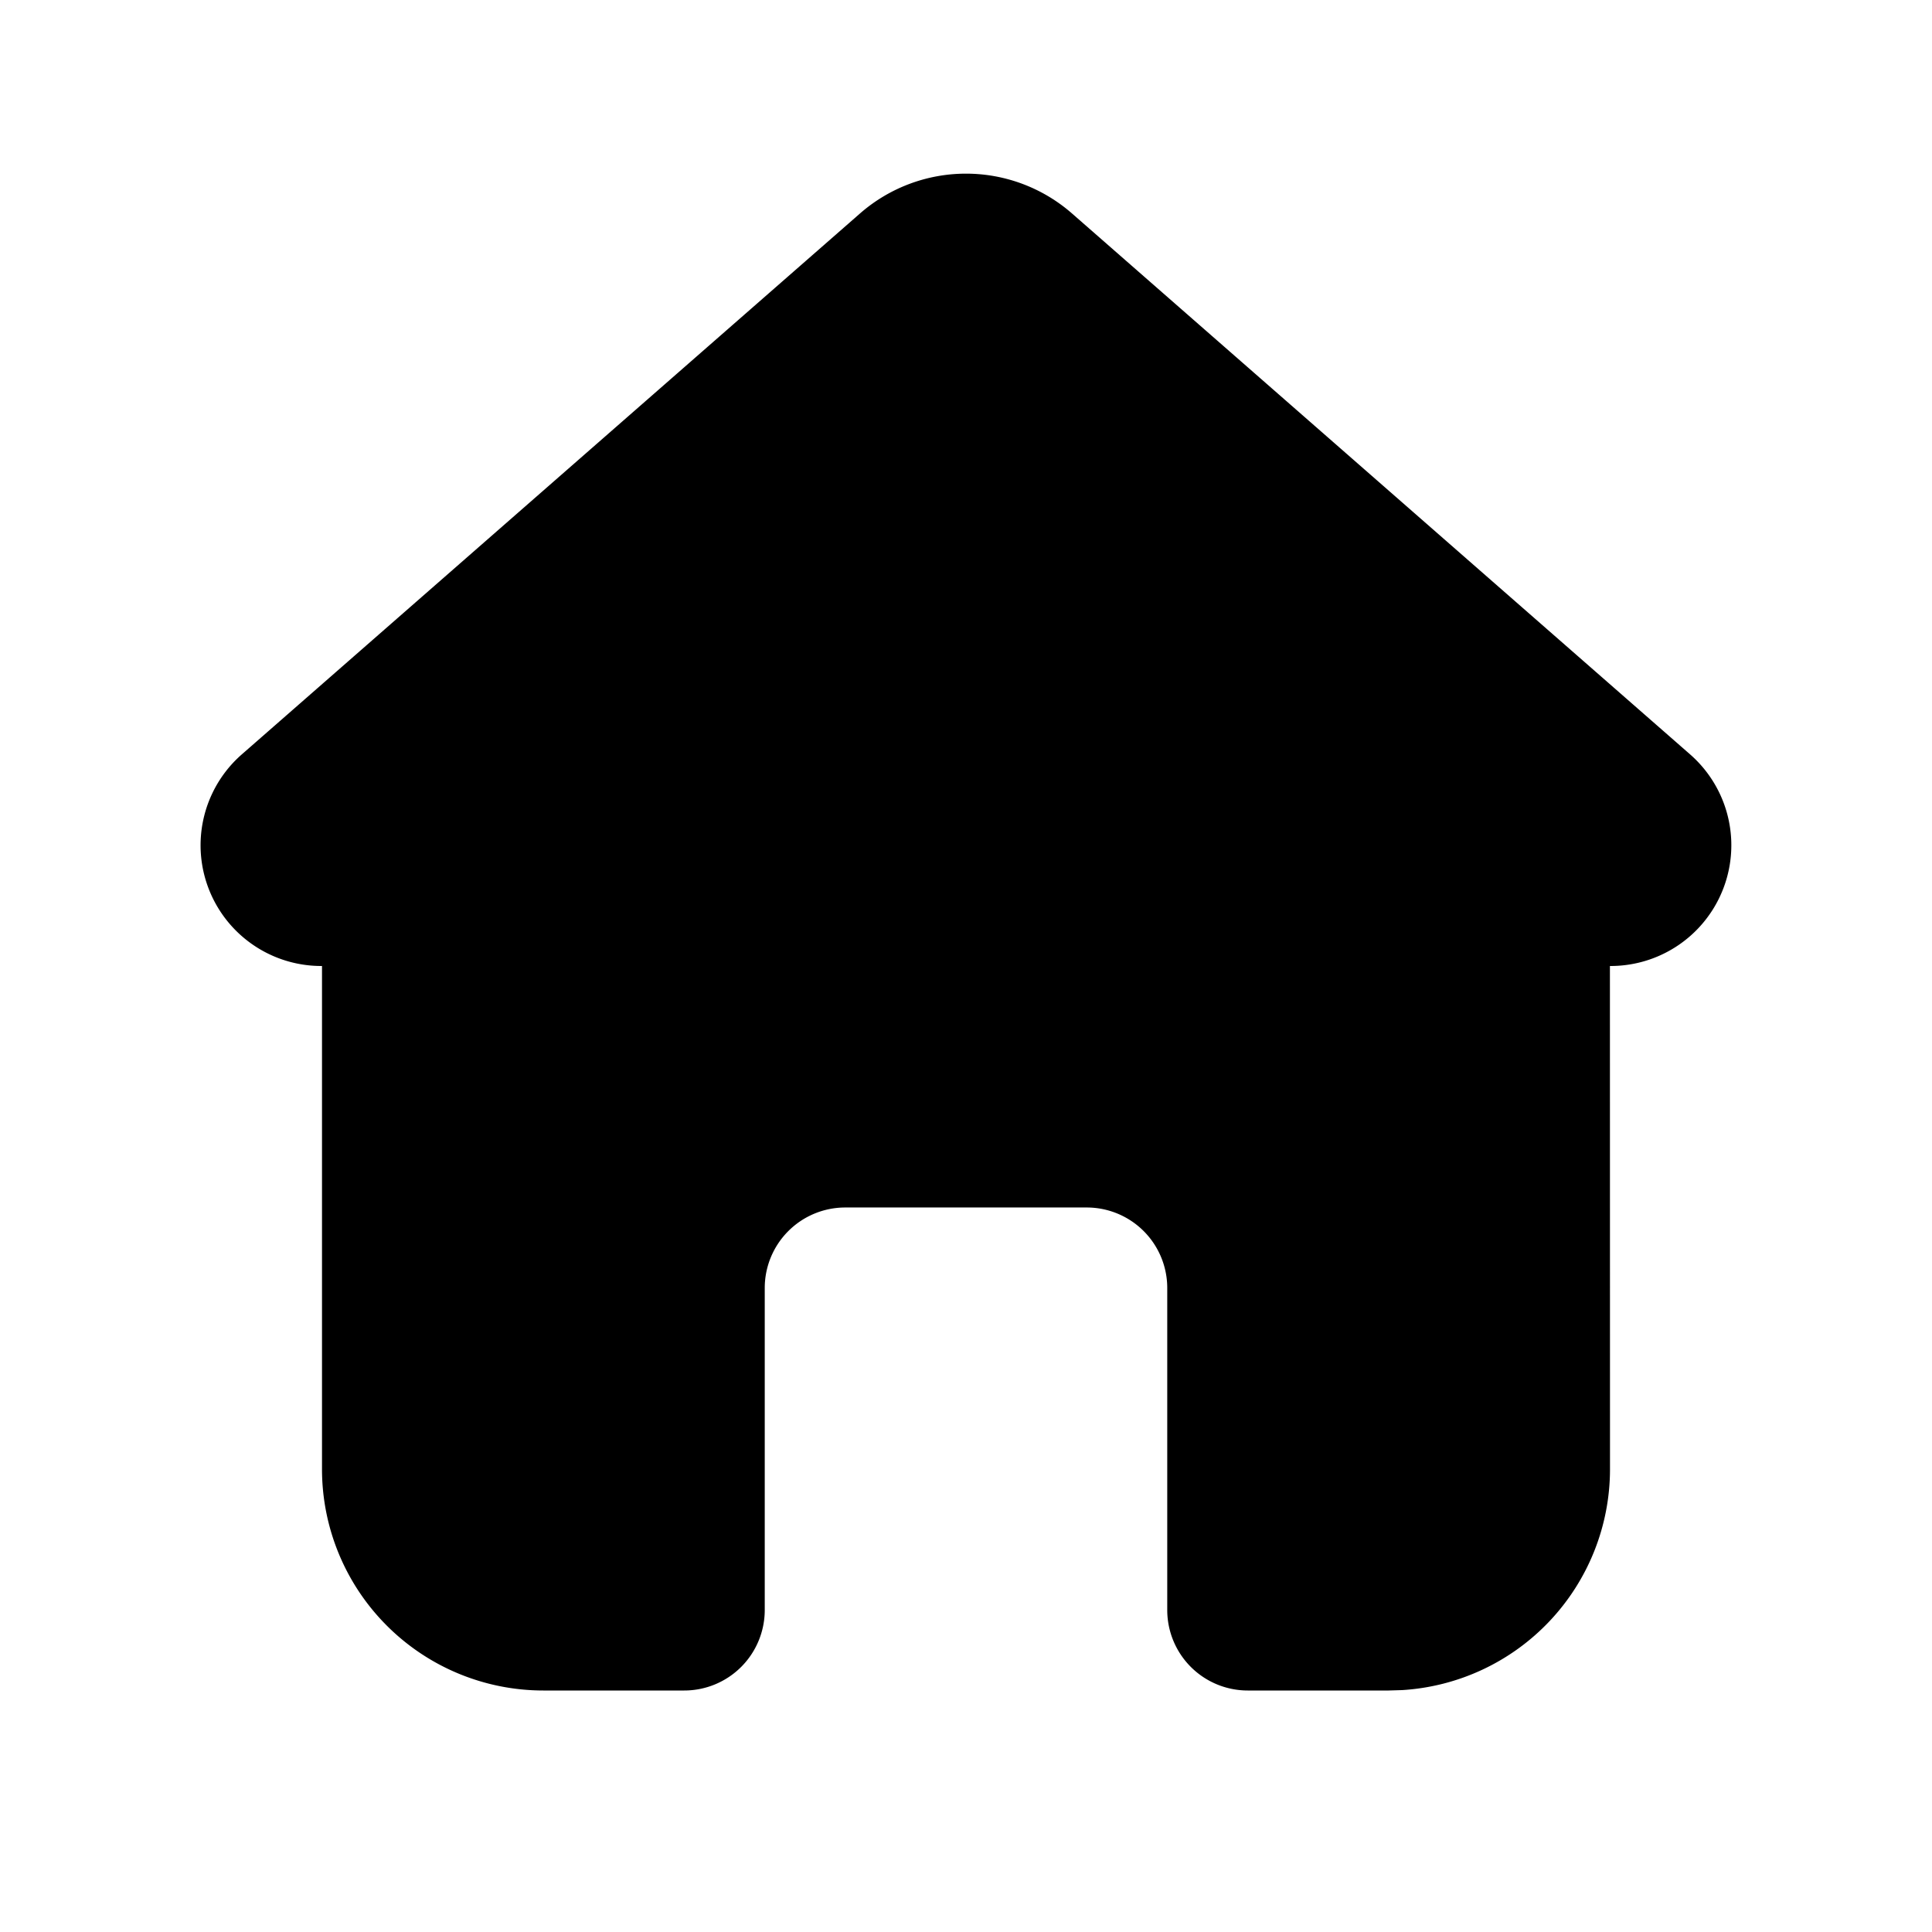 <?xml version="1.0" standalone="no"?><!DOCTYPE svg PUBLIC "-//W3C//DTD SVG 1.1//EN" "http://www.w3.org/Graphics/SVG/1.1/DTD/svg11.dtd"><svg t="1628329993800" class="icon" viewBox="0 0 1024 1024" version="1.1" xmlns="http://www.w3.org/2000/svg" p-id="2447" xmlns:xlink="http://www.w3.org/1999/xlink" width="200" height="200"><defs><style type="text/css"></style></defs><path d="M568.192 113.152l327.637 286.72A64 64 0 0 1 853.675 512h-0.384L853.333 778.667a117.333 117.333 0 0 1-110.165 117.12L736 896H661.333a42.667 42.667 0 0 1-42.667-42.667v-170.667a42.667 42.667 0 0 0-42.667-42.667h-128a42.667 42.667 0 0 0-42.667 42.667v170.667a42.667 42.667 0 0 1-42.667 42.667H288A117.333 117.333 0 0 1 170.667 778.667V512h-0.341a64 64 0 0 1-42.155-112.171l327.637-286.677a85.333 85.333 0 0 1 112.384 0z" p-id="2448"></path></svg>